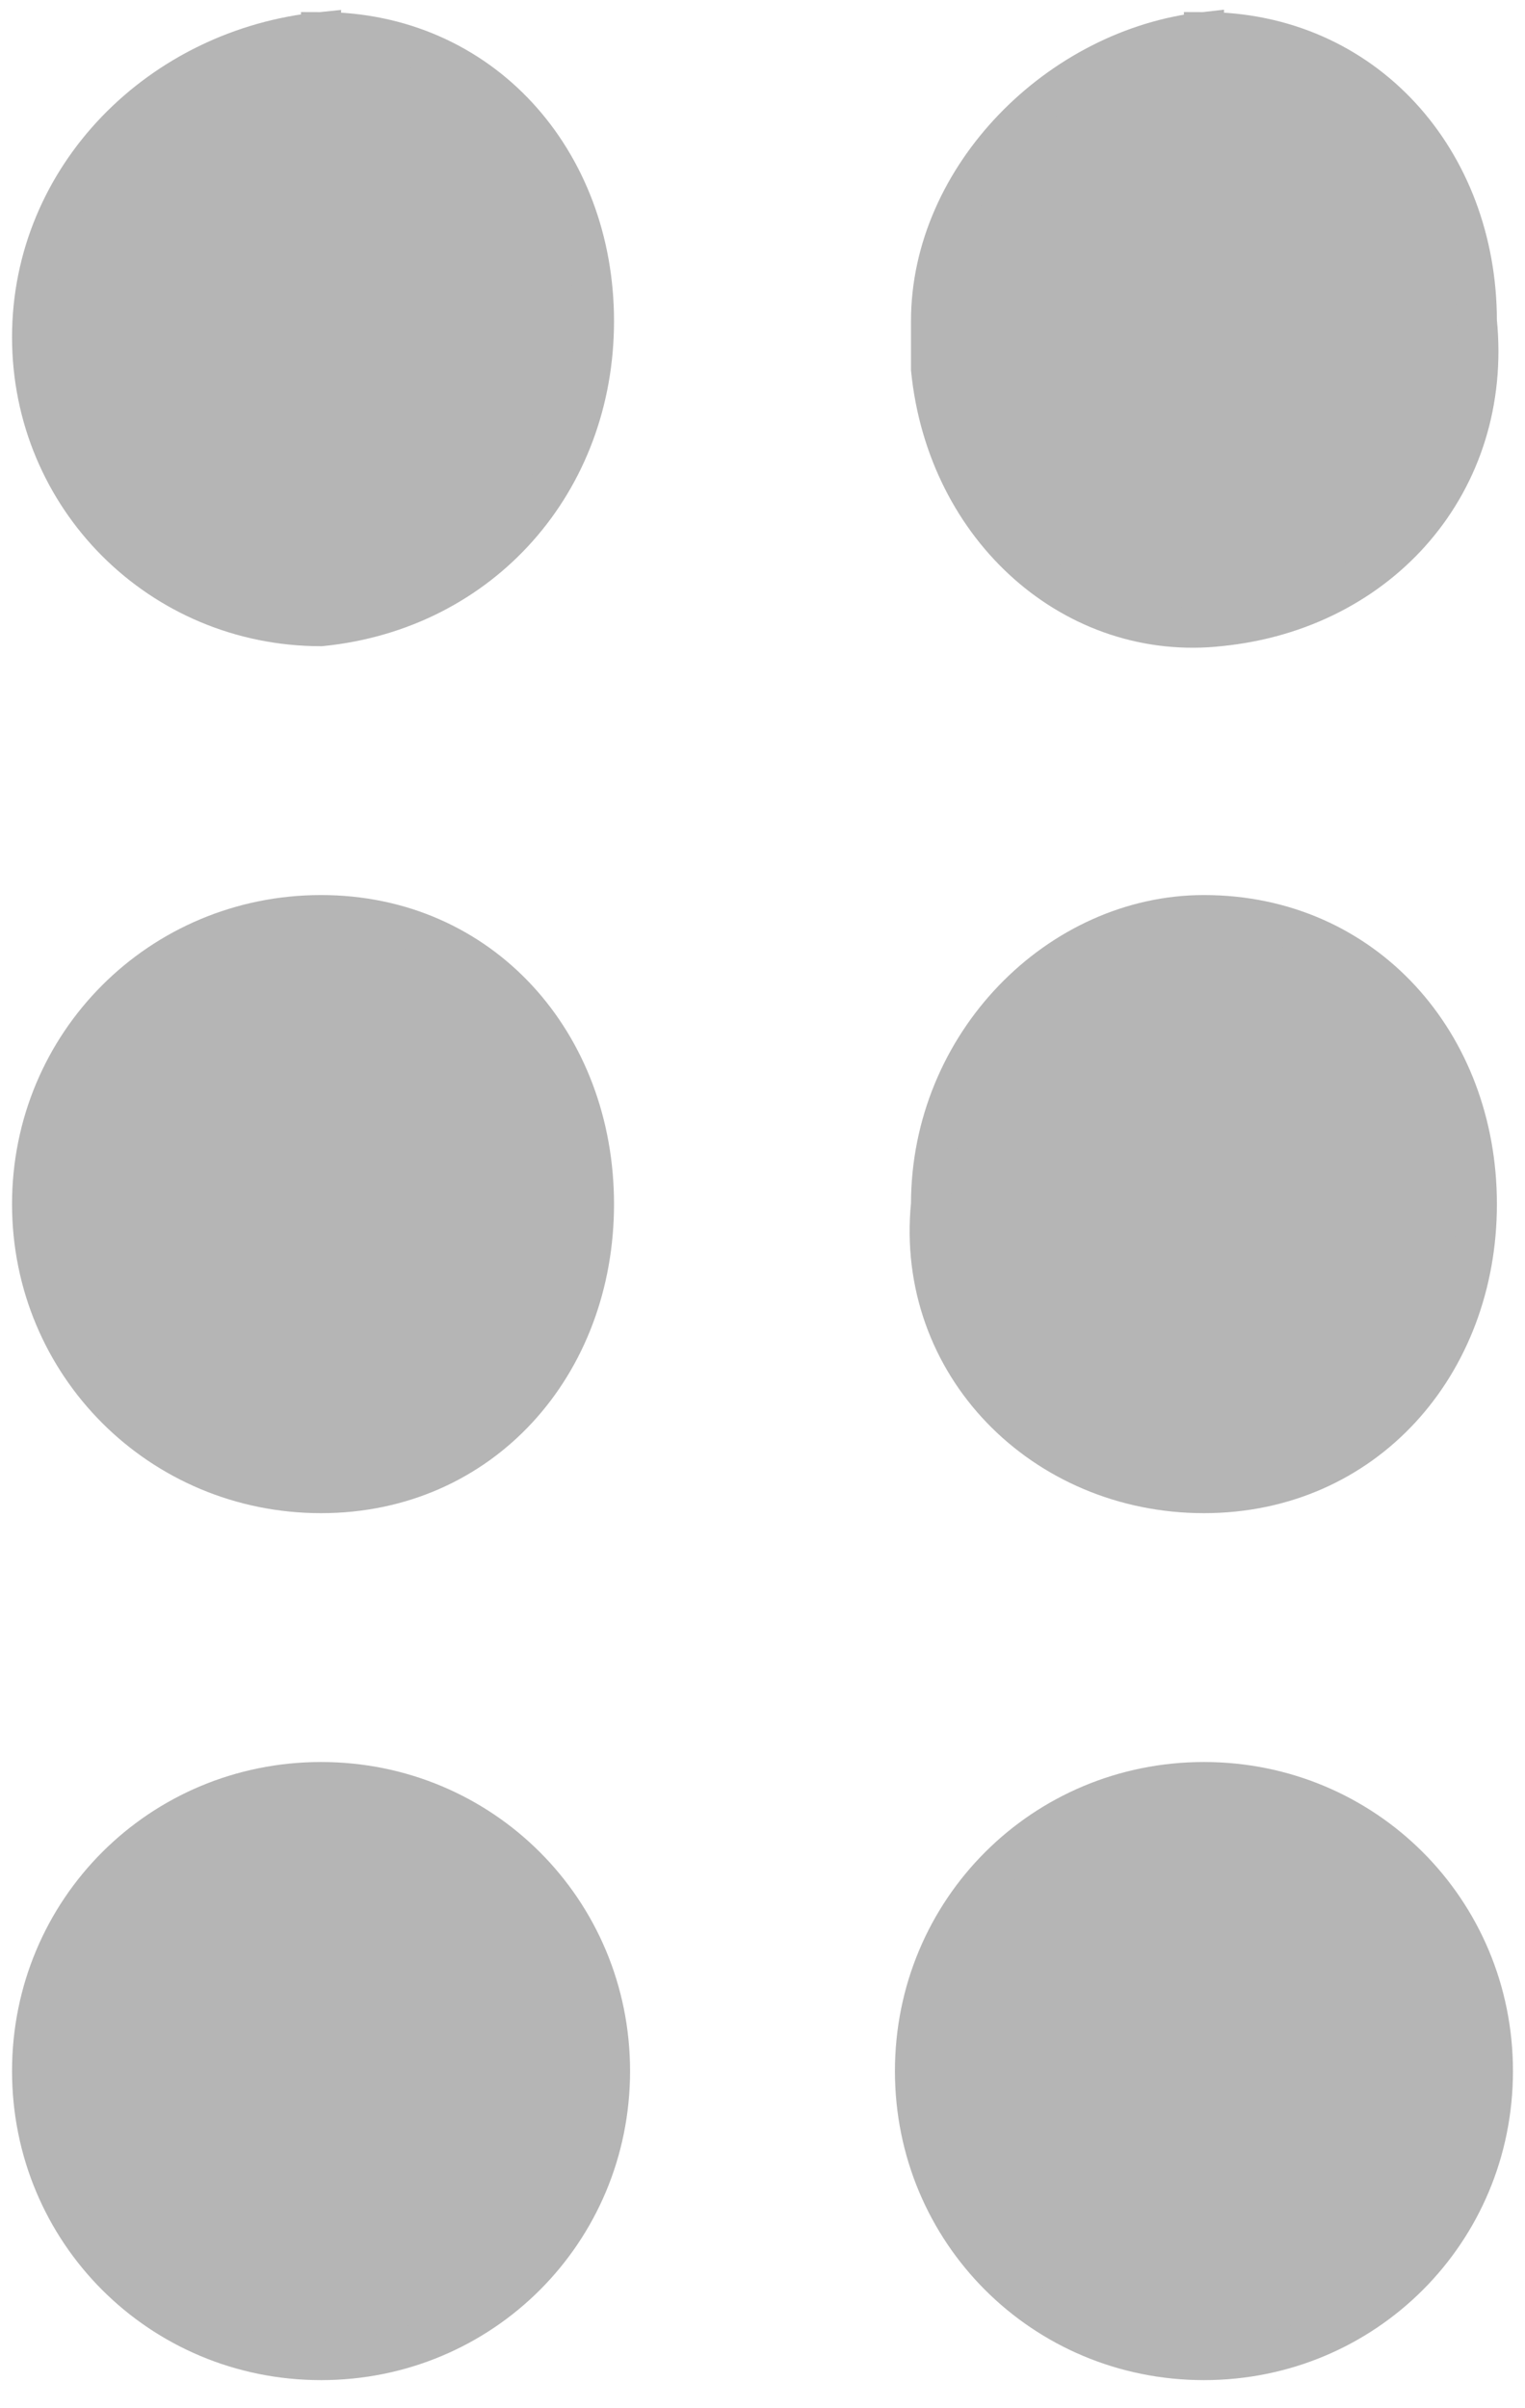 <?xml version="1.0" encoding="utf-8"?>
<!-- Generator: Adobe Illustrator 25.4.1, SVG Export Plug-In . SVG Version: 6.00 Build 0)  -->
<svg version="1.1" id="Layer_1" xmlns="http://www.w3.org/2000/svg" xmlns:xlink="http://www.w3.org/1999/xlink" x="0px" y="0px"
	 viewBox="0 0 9.5 15" style="enable-background:new 0 0 9.5 15;" xml:space="preserve">
<style type="text/css">
	.st0{fill:#b5b5b5;stroke:#b5b5b5;stroke-width:0.25;stroke-miterlimit:10;}
</style>
<path class="st0" d="M2,0.2c1,0,1.7,0.8,1.7,1.8C3.7,3,3,3.8,2,3.9c-1,0-1.8-0.8-1.8-1.8c0,0,0,0,0,0C0.2,1.1,1,0.3,2,0.2
	C2,0.3,2,0.3,2,0.2z M7.5,11.1c1,0,1.8,0.8,1.8,1.8s-0.8,1.8-1.8,1.8s-1.8-0.8-1.8-1.8S6.5,11.1,7.5,11.1z M2,11.1
	c1,0,1.8,0.8,1.8,1.8S3,14.7,2,14.7s-1.8-0.8-1.8-1.8S1,11.1,2,11.1z M7.5,5.7c1,0,1.7,0.8,1.7,1.8c0,1-0.7,1.8-1.7,1.8
	c-1,0-1.8-0.8-1.7-1.8c0,0,0,0,0,0C5.8,6.5,6.6,5.7,7.5,5.7C7.5,5.7,7.5,5.7,7.5,5.7z M2,5.7c1,0,1.7,0.8,1.7,1.8
	c0,1-0.7,1.8-1.7,1.8c-1,0-1.8-0.8-1.8-1.8c0,0,0,0,0,0C0.2,6.5,1,5.7,2,5.7C2,5.7,2,5.7,2,5.7z M7.5,0.2c1,0,1.7,0.8,1.7,1.8
	c0.1,1-0.6,1.8-1.6,1.9C6.7,4,5.9,3.3,5.8,2.3c0-0.1,0-0.2,0-0.3C5.8,1.1,6.6,0.3,7.5,0.2C7.5,0.3,7.5,0.3,7.5,0.2z"/>
</svg>

